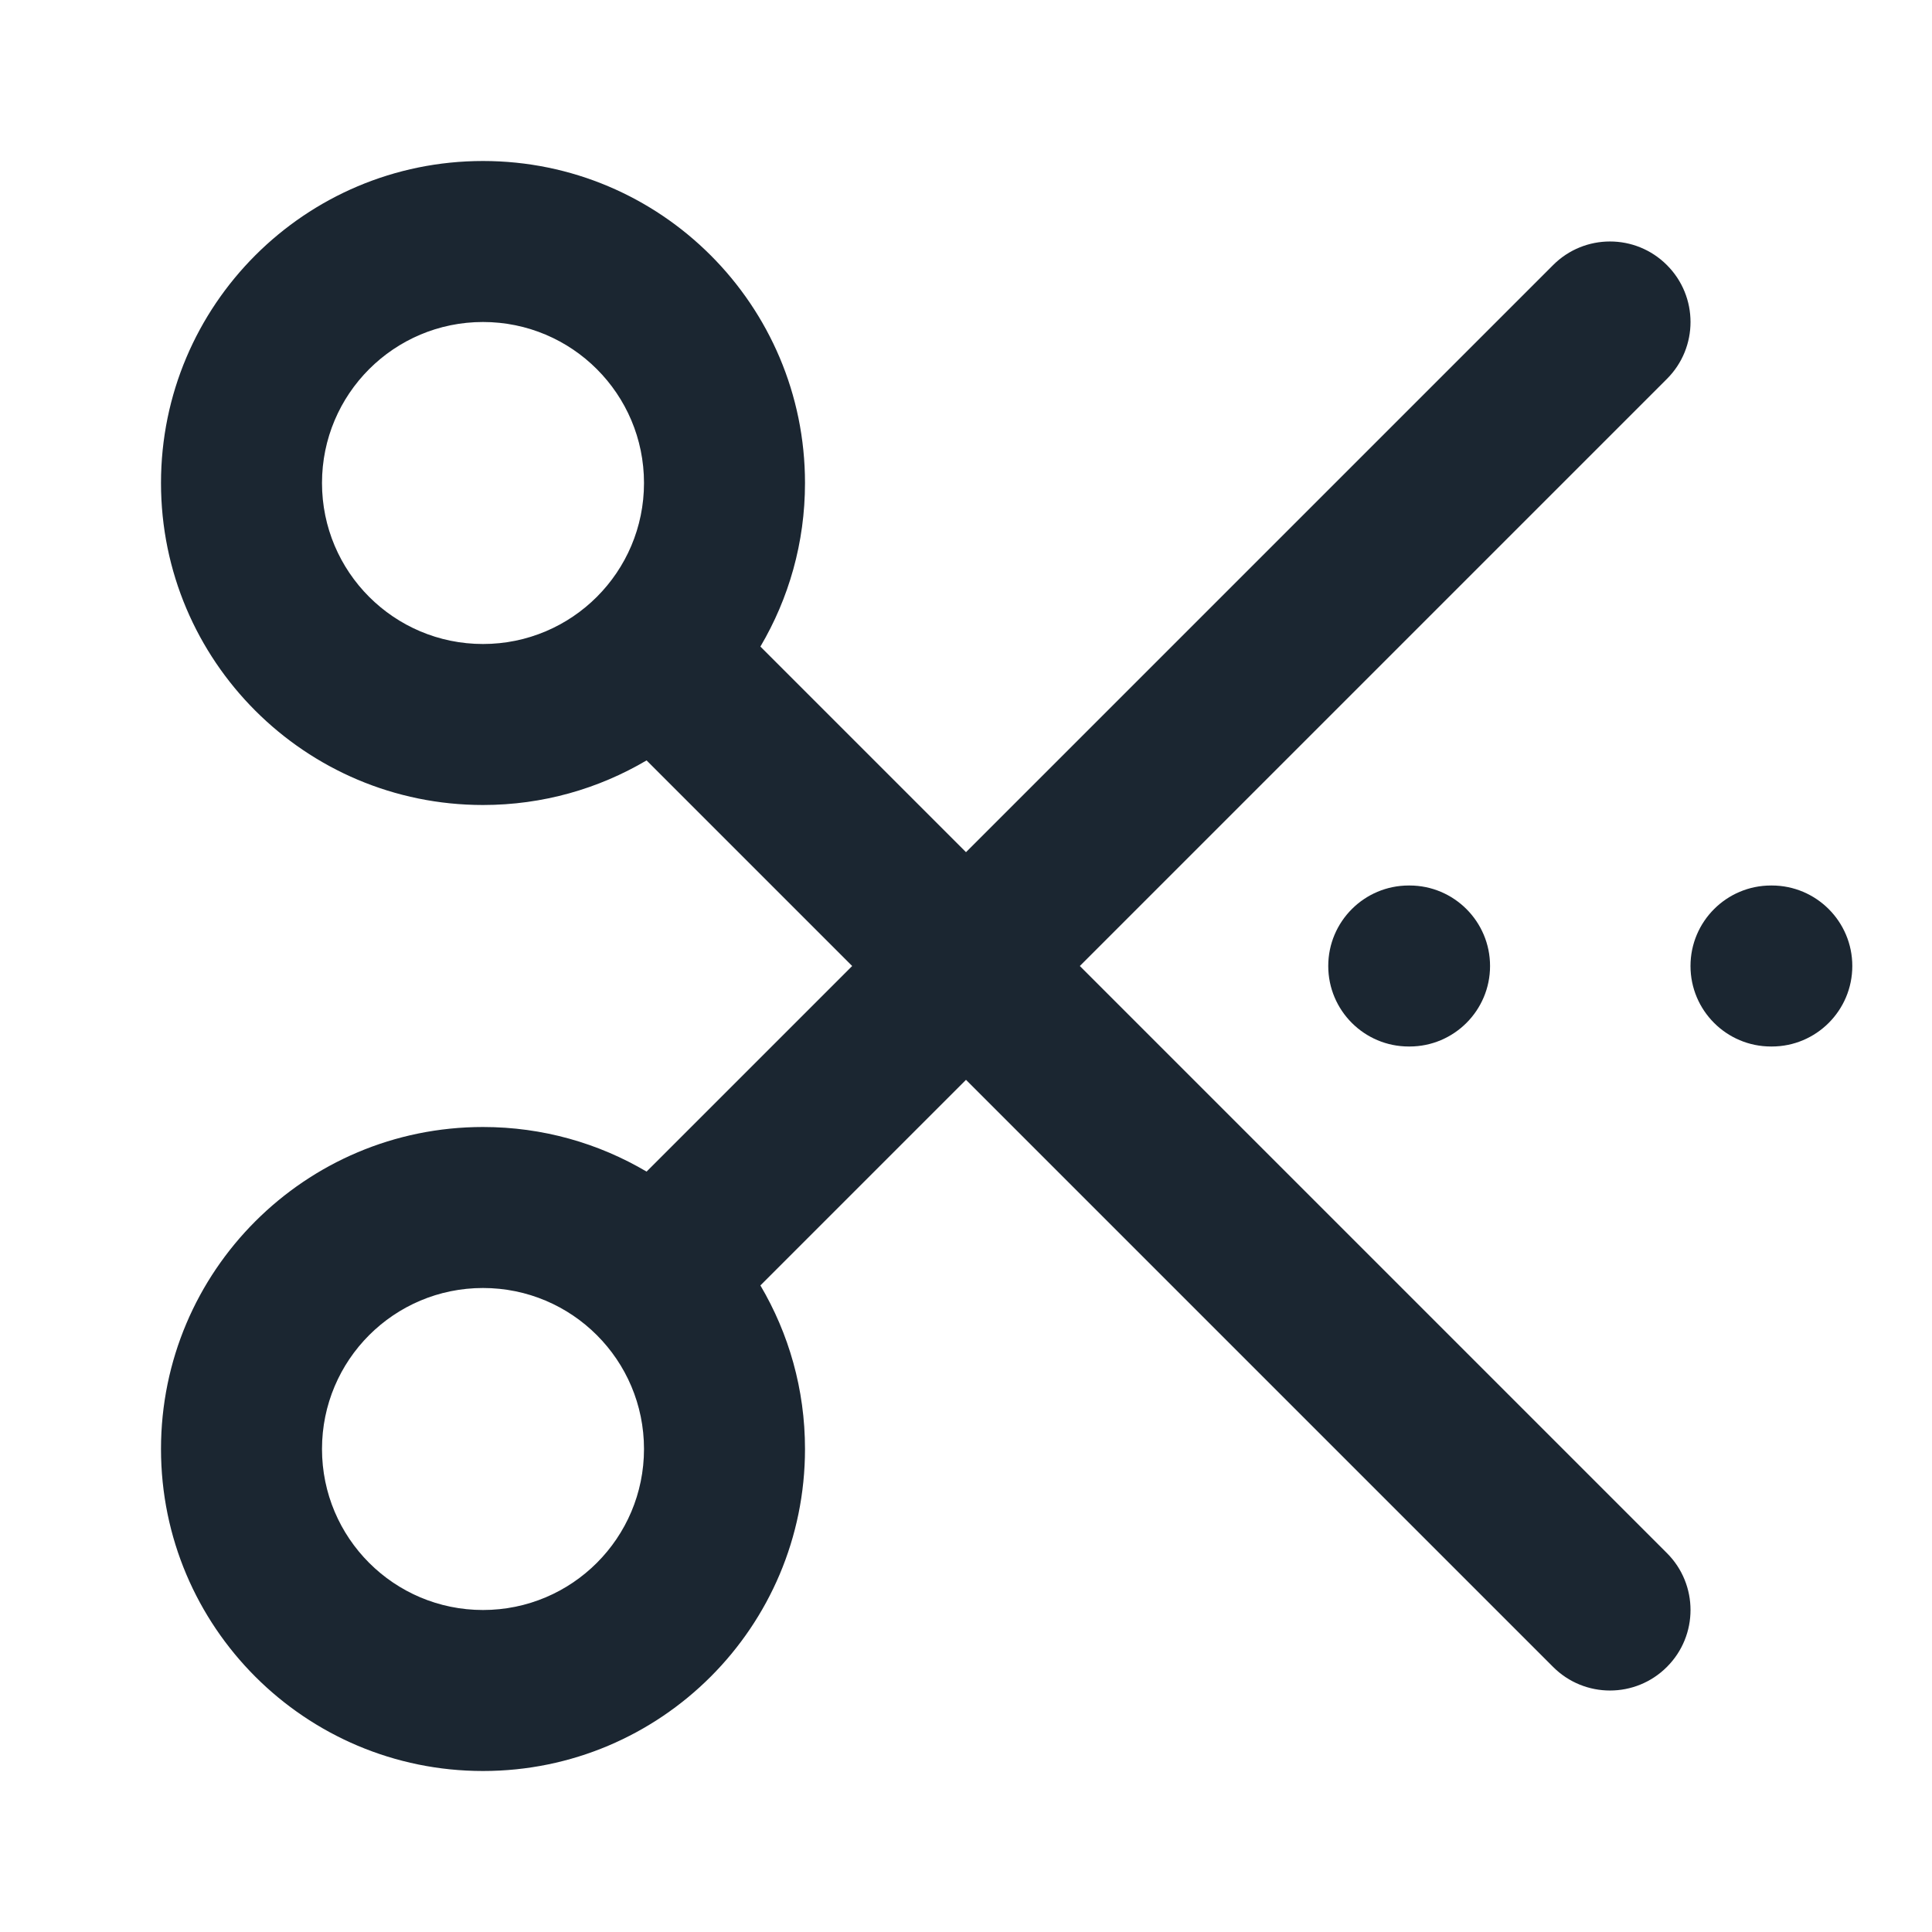<svg width="24" height="24" viewBox="0 0 24 24" fill="none" xmlns="http://www.w3.org/2000/svg">
<path fill-rule="evenodd" clip-rule="evenodd" d="M6 4C4.895 4 4 4.895 4 6C4 7.105 4.895 8 6 8C7.105 8 8 7.105 8 6C8 4.895 7.105 4 6 4ZM2 6C2 3.791 3.791 2 6 2C8.209 2 10 3.791 10 6C10 6.742 9.798 7.436 9.446 8.032L12 10.586L19.293 3.293C19.683 2.902 20.317 2.902 20.707 3.293C21.098 3.683 21.098 4.317 20.707 4.707L13.414 12L20.707 19.293C21.098 19.683 21.098 20.317 20.707 20.707C20.317 21.098 19.683 21.098 19.293 20.707L12 13.414L9.446 15.968C9.798 16.564 10 17.258 10 18C10 20.209 8.209 22 6 22C3.791 22 2 20.209 2 18C2 15.791 3.791 14 6 14C6.742 14 7.436 14.202 8.032 14.554L10.586 12L8.032 9.446C7.436 9.798 6.742 10 6 10C3.791 10 2 8.209 2 6ZM16.5 12C16.5 11.448 16.948 11 17.5 11H17.51C18.062 11 18.51 11.448 18.51 12C18.51 12.552 18.062 13 17.51 13H17.5C16.948 13 16.5 12.552 16.5 12ZM21 12C21 11.448 21.448 11 22 11H22.01C22.562 11 23.01 11.448 23.01 12C23.01 12.552 22.562 13 22.01 13H22C21.448 13 21 12.552 21 12ZM6 16C4.895 16 4 16.895 4 18C4 19.105 4.895 20 6 20C7.105 20 8 19.105 8 18C8 16.895 7.105 16 6 16Z" fill="#1B2631"/>
</svg>
